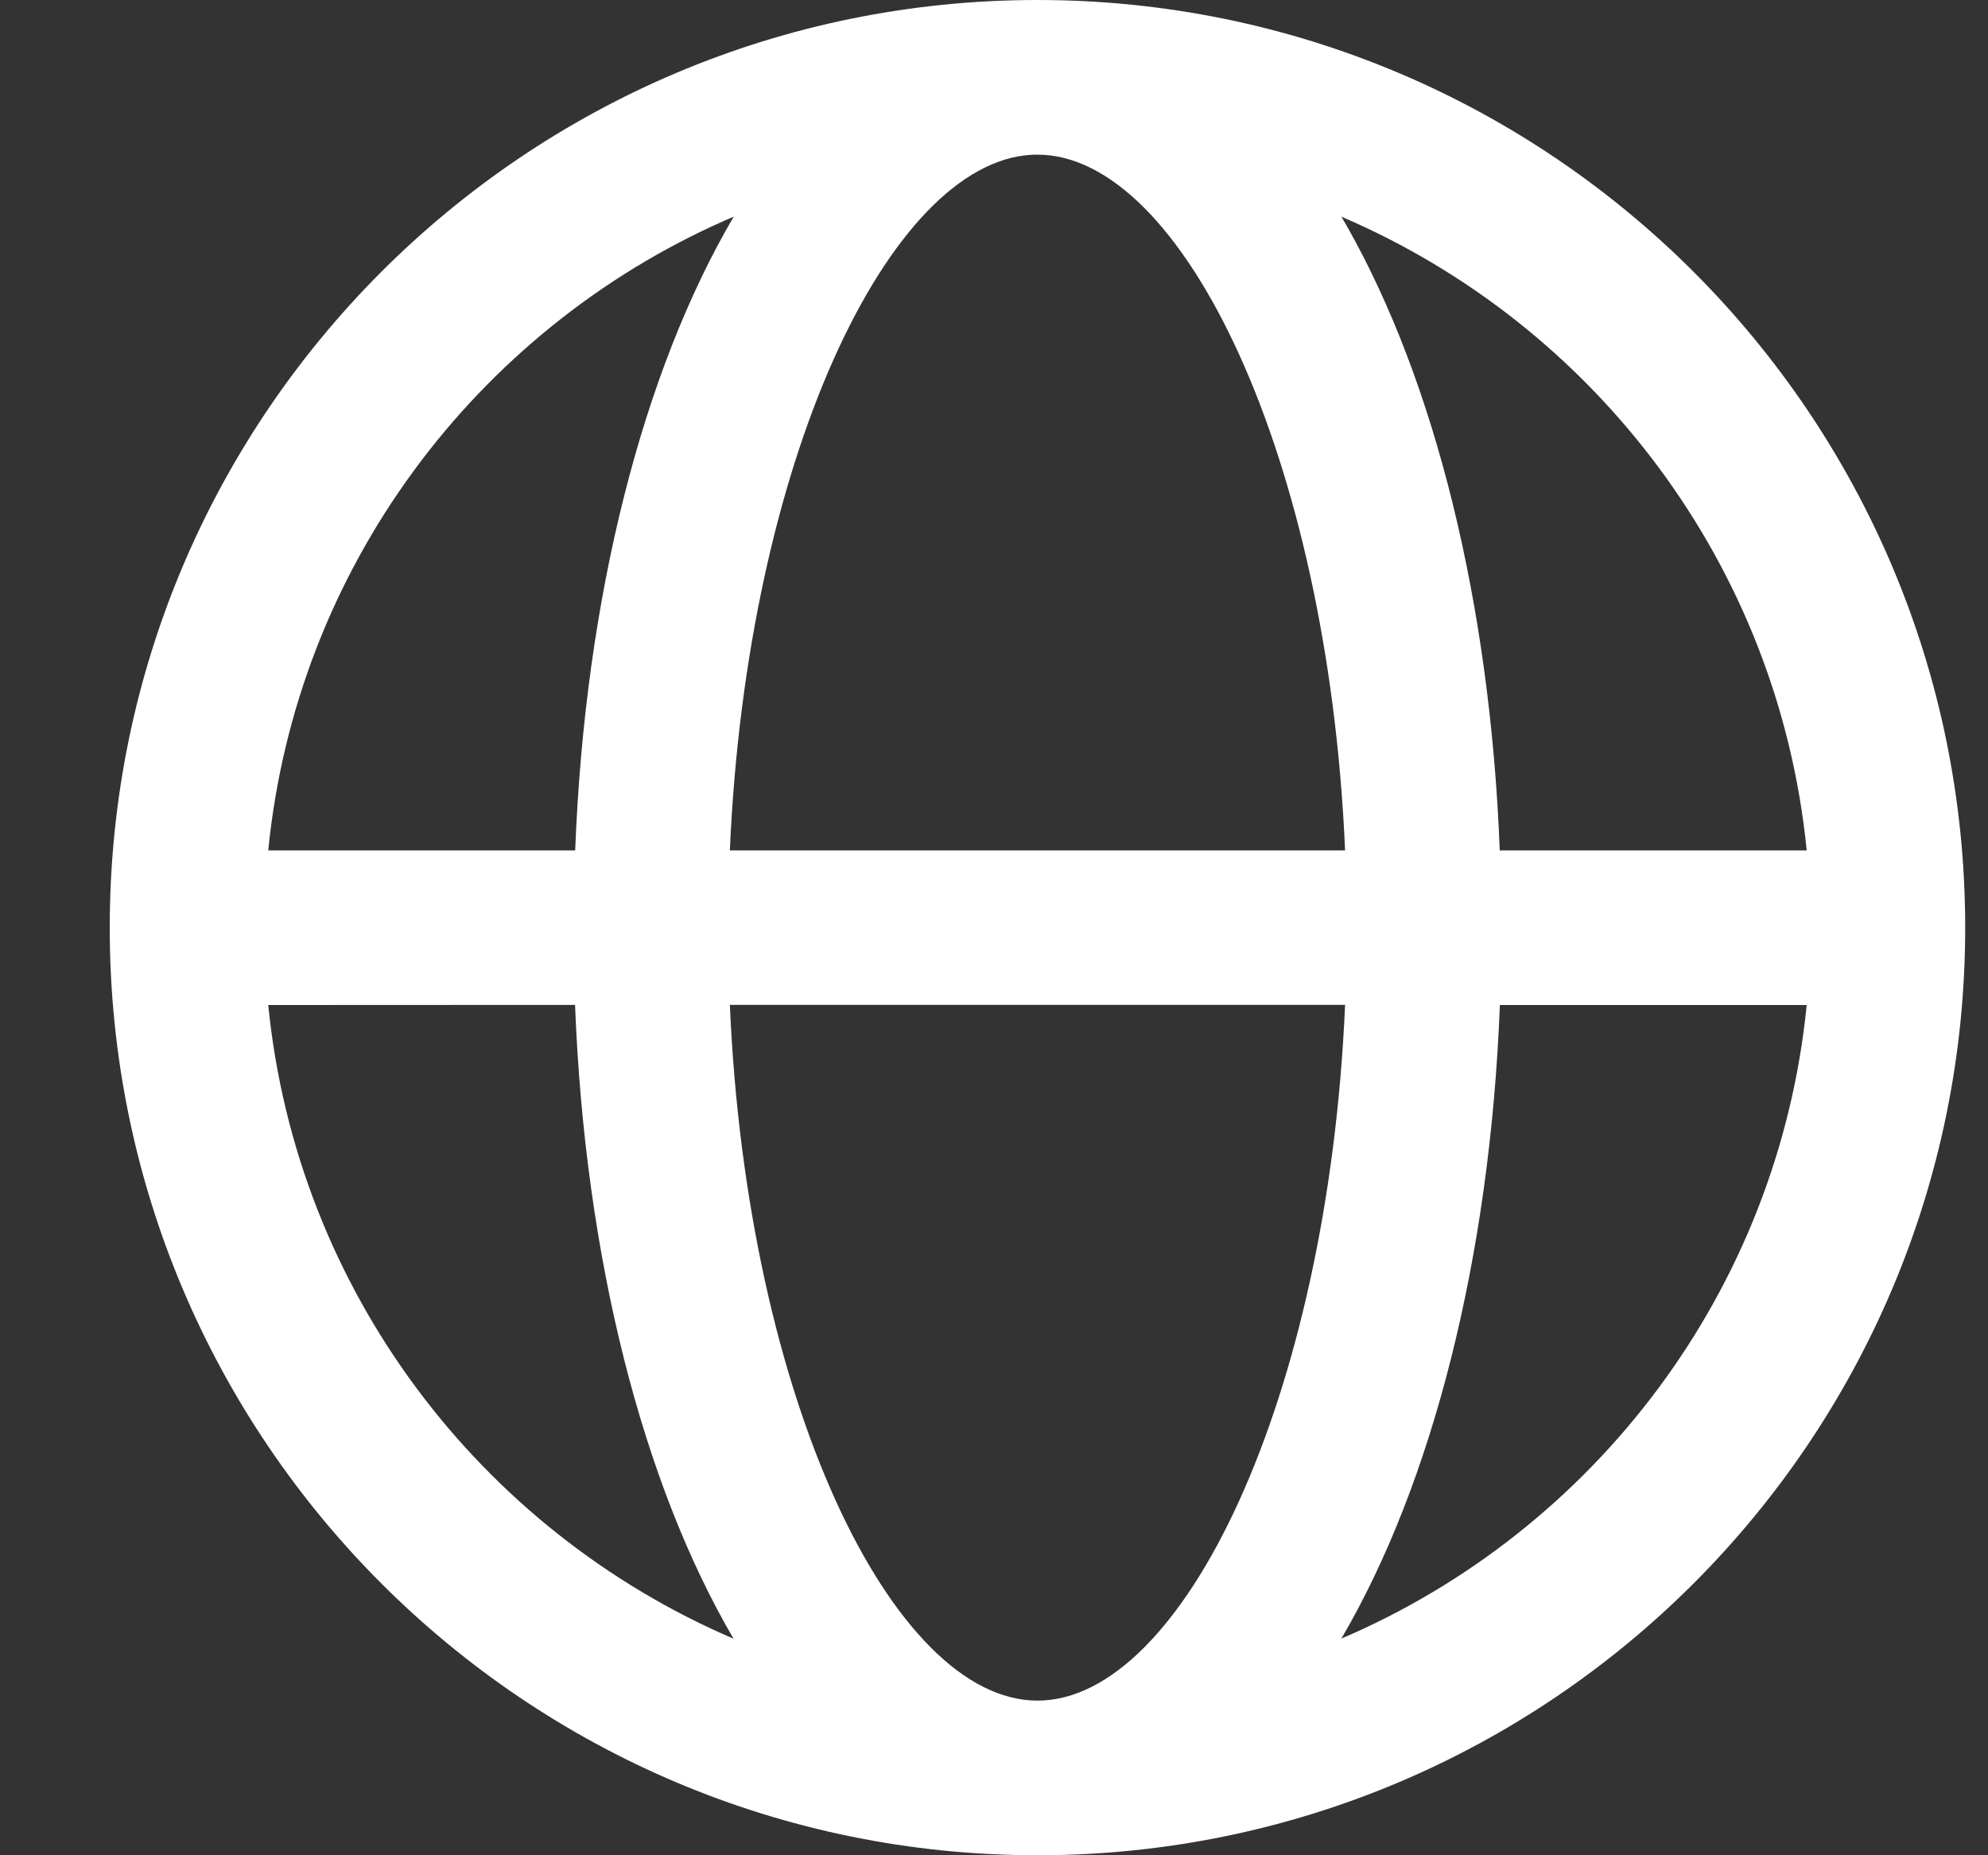 <?xml version="1.0" encoding="UTF-8"?>
<svg width="15px" height="14px" viewBox="0 0 15 14" version="1.1" xmlns="http://www.w3.org/2000/svg" xmlns:xlink="http://www.w3.org/1999/xlink">
    <rect x="0" y="0" width="15" height="14" fill="#333333" stroke="none"/>
    <!-- Generator: Sketch 51.3 (57544) - http://www.bohemiancoding.com/sketch -->
    <title>语言icon</title>
    <desc>Created with Sketch.</desc>
    <defs></defs>
    <g id="Page-1" stroke="none" stroke-width="1" fill="none" fill-rule="evenodd">
        <g id="首页-copy-6" transform="translate(-1163, -30)" fill="#FFFFFF" fill-rule="nonzero">
            <g id="语言icon" transform="translate(1163.828, 30)">
                <path d="M7,0 C10.866,0 14,3.134 14,7 C14,10.866 10.866,14 7,14 C3.134,14 0,10.866 0,7 C0,3.134 3.134,0 7,0 Z M9.321,7.583 L4.679,7.583 C4.808,10.561 5.907,12.833 7,12.833 C8.093,12.833 9.192,10.561 9.321,7.583 Z M3.511,7.583 L1.196,7.584 C1.41,9.738 2.796,11.547 4.707,12.366 C4.02,11.193 3.585,9.49 3.511,7.584 L3.511,7.583 Z M12.804,7.584 L10.489,7.584 C10.415,9.49 9.98,11.193 9.293,12.365 C11.204,11.548 12.59,9.738 12.804,7.584 Z M4.708,1.635 L4.643,1.663 C2.764,2.493 1.407,4.287 1.196,6.417 L3.512,6.417 C3.585,4.51 4.02,2.807 4.708,1.635 Z M7,1.167 L6.956,1.168 C5.878,1.227 4.807,3.479 4.679,6.417 L9.321,6.417 C9.192,3.439 8.093,1.167 7,1.167 L7,1.167 Z M9.293,1.635 L9.336,1.709 C9.998,2.878 10.416,4.55 10.488,6.417 L12.804,6.417 C12.59,4.262 11.204,2.453 9.293,1.635 L9.293,1.635 Z" id="Shape"></path>
            </g>
        </g>
    </g>
</svg>